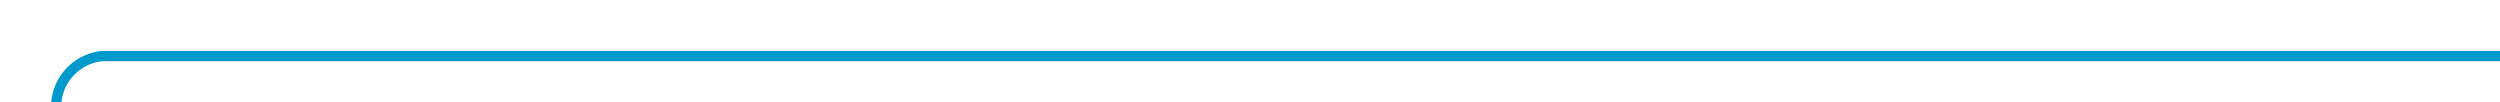﻿<?xml version="1.0" encoding="utf-8"?>
<svg version="1.1" xmlns:xlink="http://www.w3.org/1999/xlink" width="245px" height="10px" preserveAspectRatio="xMinYMid meet" viewBox="155 221  245 8" xmlns="http://www.w3.org/2000/svg">
  <path d="M 400 225.5  L 165 225.5  A 5 5 0 0 0 160.5 230.5 L 160.5 329  " stroke-width="1" stroke="#0099cc" fill="none" />
  <path d="M 165.146 323.946  L 160.5 328.593  L 155.854 323.946  L 155.146 324.654  L 160.146 329.654  L 160.5 330.007  L 160.854 329.654  L 165.854 324.654  L 165.146 323.946  Z " fill-rule="nonzero" fill="#0099cc" stroke="none" />
</svg>